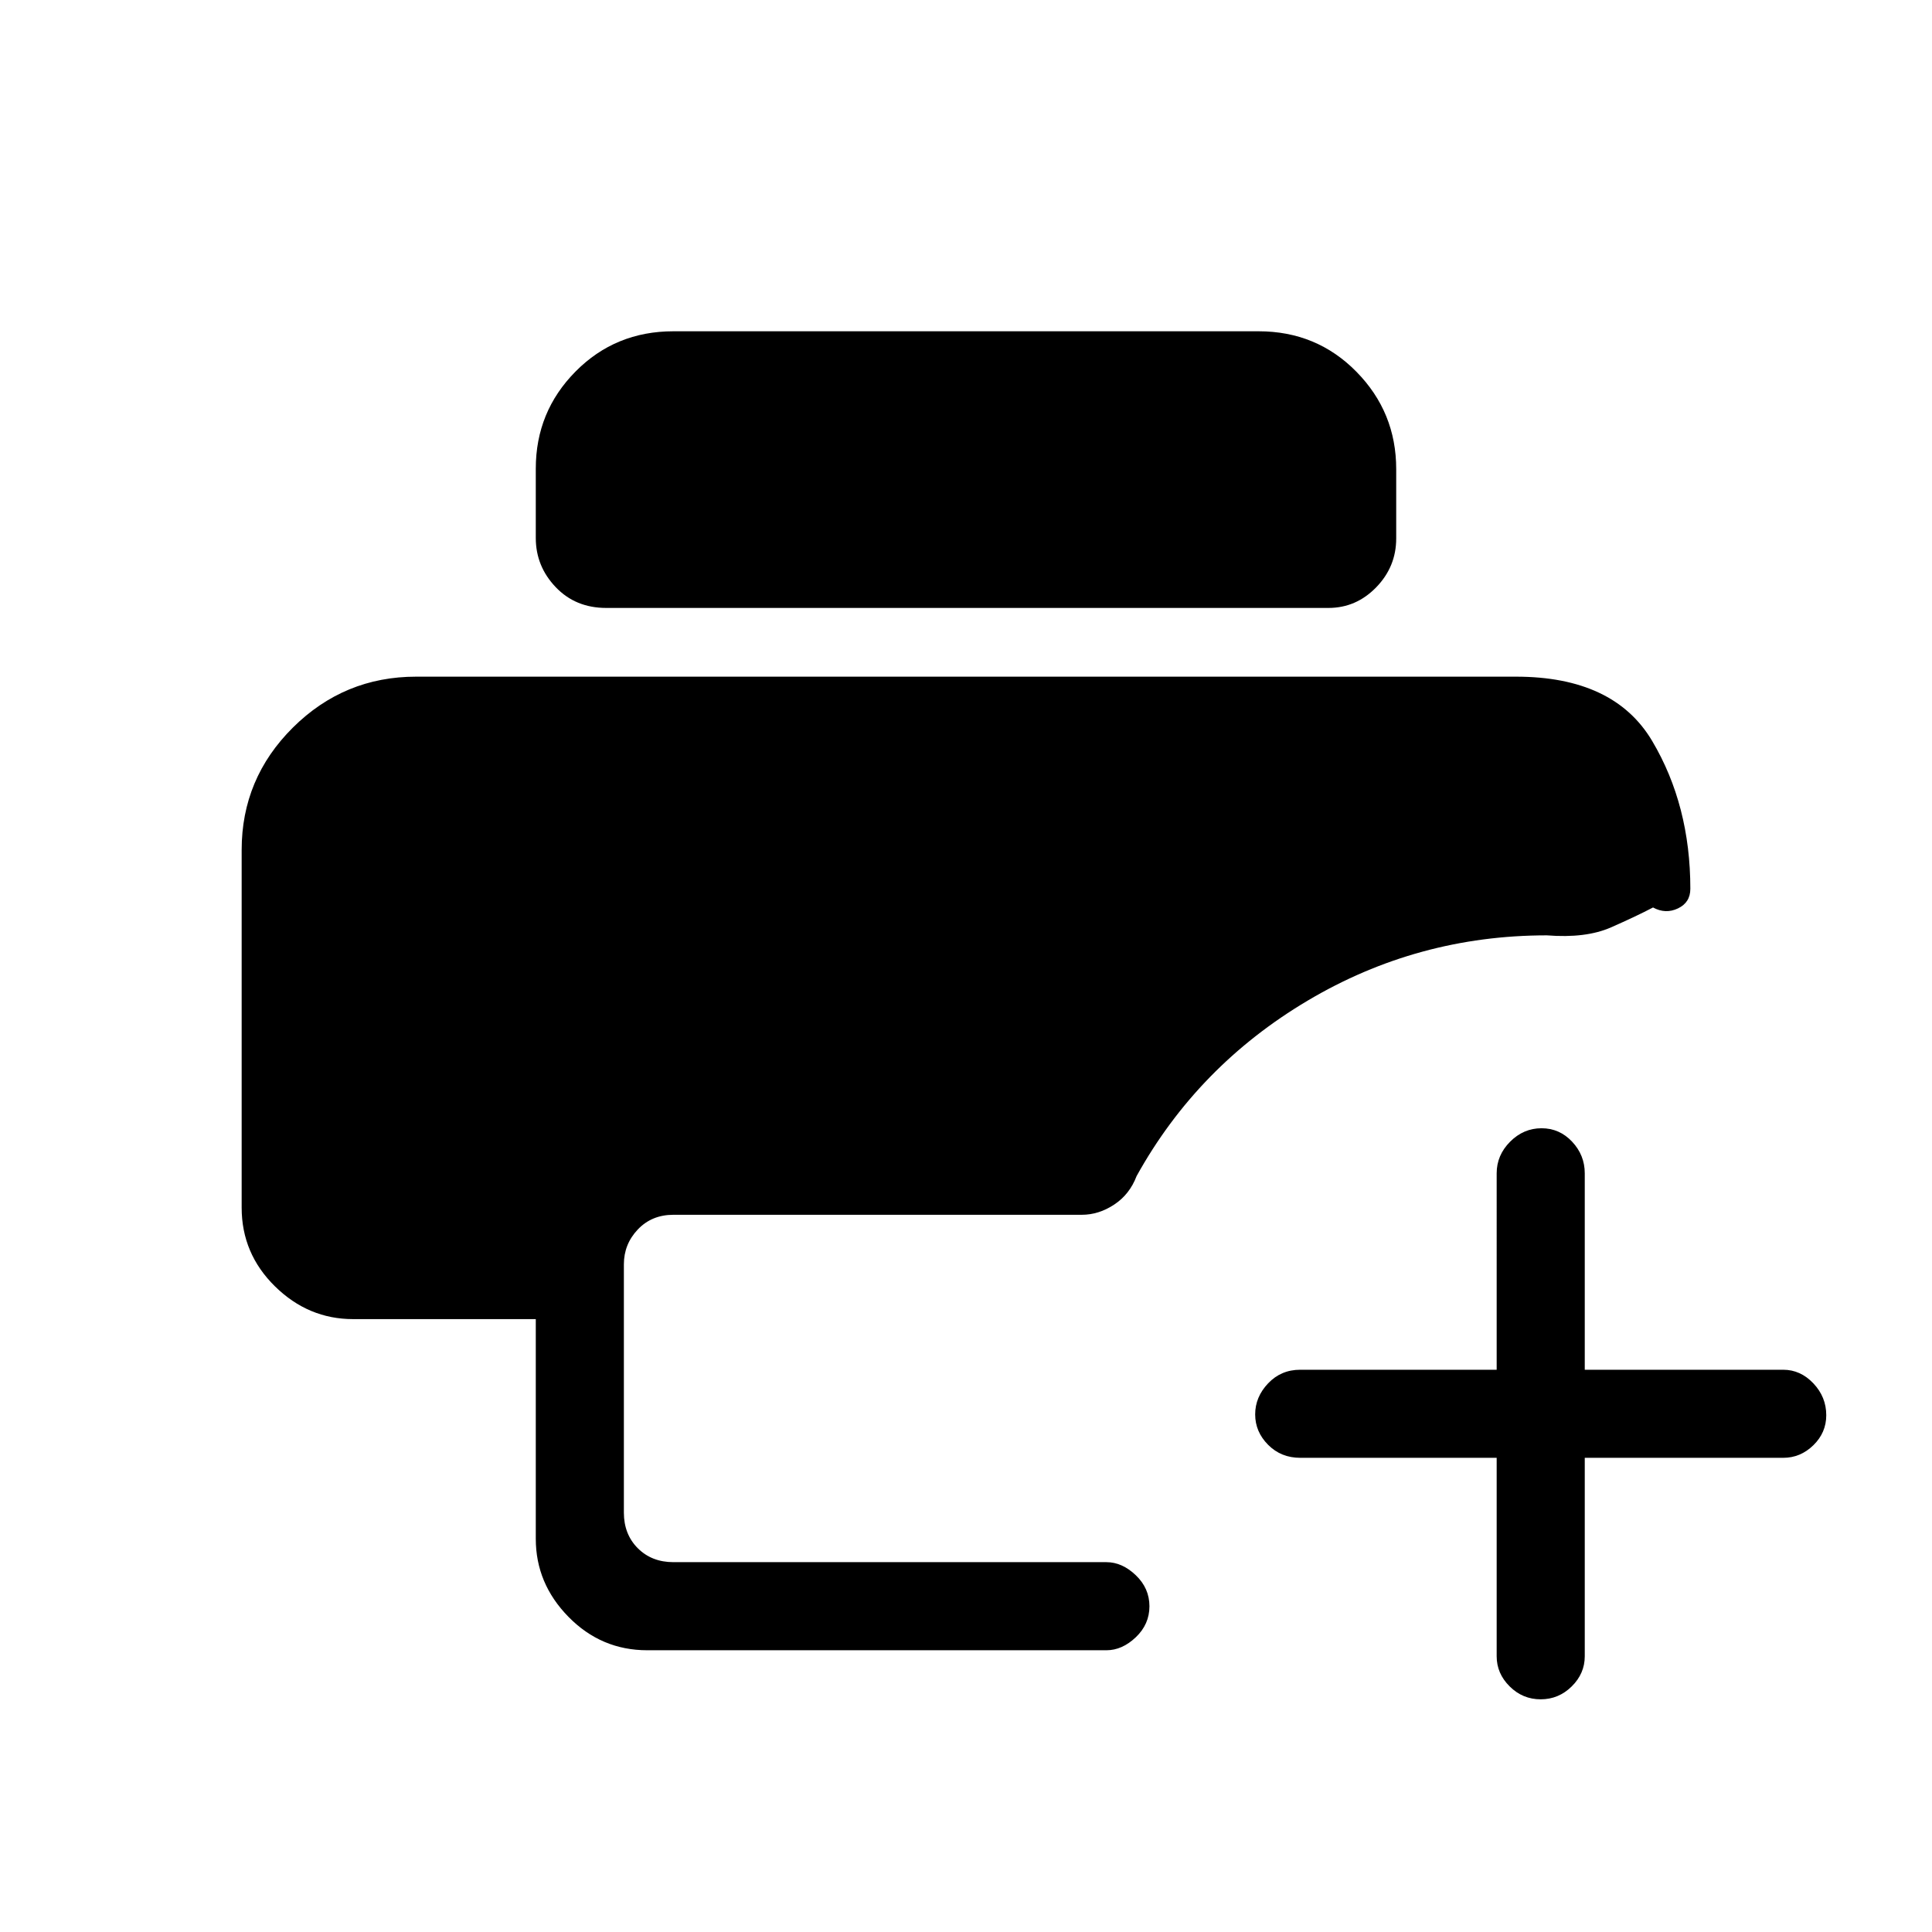 <svg xmlns="http://www.w3.org/2000/svg" height="48" viewBox="0 -960 960 960" width="48"><path d="M321.62-140q-22.85 0-39.12-16.57-16.27-16.56-16.27-38.81v-109.16h-90.77q-22.25 0-38.82-16.27-16.56-16.27-16.56-39.11v-177.76q0-35.52 25.47-60.81 25.48-25.28 61.22-25.28h546.46q48.77 0 67.73 31.96t18.96 73.43q0 6.84-6.15 9.76-6.15 2.93-12.39-.46-8.38 4.39-20.88 9.89-12.5 5.5-31.88 3.96-64.24 0-118.89 32.46-54.65 32.46-84.96 87.15-3.45 9.09-11.12 14.16-7.67 5.08-16.11 5.08H334.62q-10.77 0-17.7 7.3-6.92 7.31-6.92 17.31v123.39q0 10.76 6.92 17.69 6.93 6.92 17.7 6.92h215.15q7.81 0 14.6 6.49 6.78 6.48 6.78 15.43 0 8.94-6.78 15.4-6.79 6.45-14.6 6.45H321.62Zm-20.38-517.92q-15.28 0-25.14-10.36-9.87-10.36-9.87-24.4v-34.46q0-28.3 19.77-48.27 19.77-19.98 48.62-19.98h290.76q28.85 0 48.62 20.11 19.77 20.1 19.77 48.39v34.44q0 14.05-9.95 24.29-9.95 10.24-23.74 10.24H301.24Zm464.31 542.3q-8.95 0-15.4-6.41-6.46-6.41-6.46-14.97v-98.62h-97.61q-9.54 0-15.96-6.46-6.43-6.47-6.43-15.12 0-8.65 6.43-15.42 6.42-6.76 15.96-6.76h97.61V-377q0-8.99 6.67-15.69 6.67-6.69 15.62-6.69 8.94 0 15.21 6.69 6.27 6.7 6.27 15.69v97.62h98.62q8.56 0 14.97 6.76t6.41 15.84q0 8.65-6.41 14.91-6.41 6.25-14.97 6.25h-98.62V-137q0 8.56-6.48 14.97-6.49 6.41-15.43 6.41Z"/></svg>